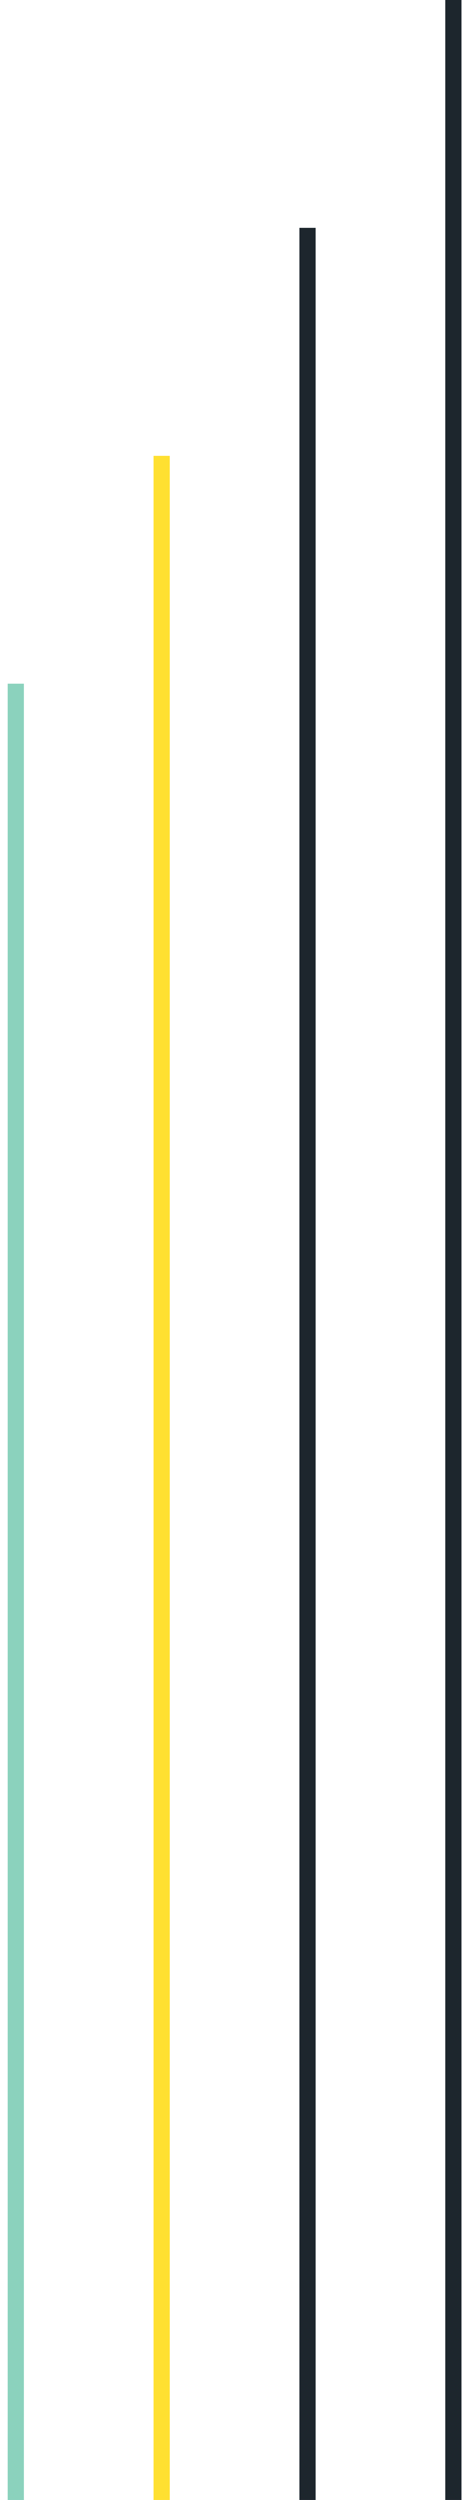 <svg width="58" height="308" viewBox="0 0 58 308" fill="none" xmlns="http://www.w3.org/2000/svg">
<g clip-path="url(#clip0_721_9)">
<path d="M1.949 84.232V308" stroke="#8BD2BD" stroke-width="2" stroke-miterlimit="10"/>
<path d="M19.949 56.161V308" stroke="#FFE031" stroke-width="2" stroke-miterlimit="10"/>
<path d="M37.949 28.071V308" stroke="#1D262D" stroke-width="2" stroke-miterlimit="10"/>
<path d="M55.949 0V308" stroke="#1D262D" stroke-width="2" stroke-miterlimit="10"/>
</g>
<defs>
<clipPath id="clip0_721_9">
<rect width="58" height="308" fill="white"/>
</clipPath>
</defs>
</svg>
